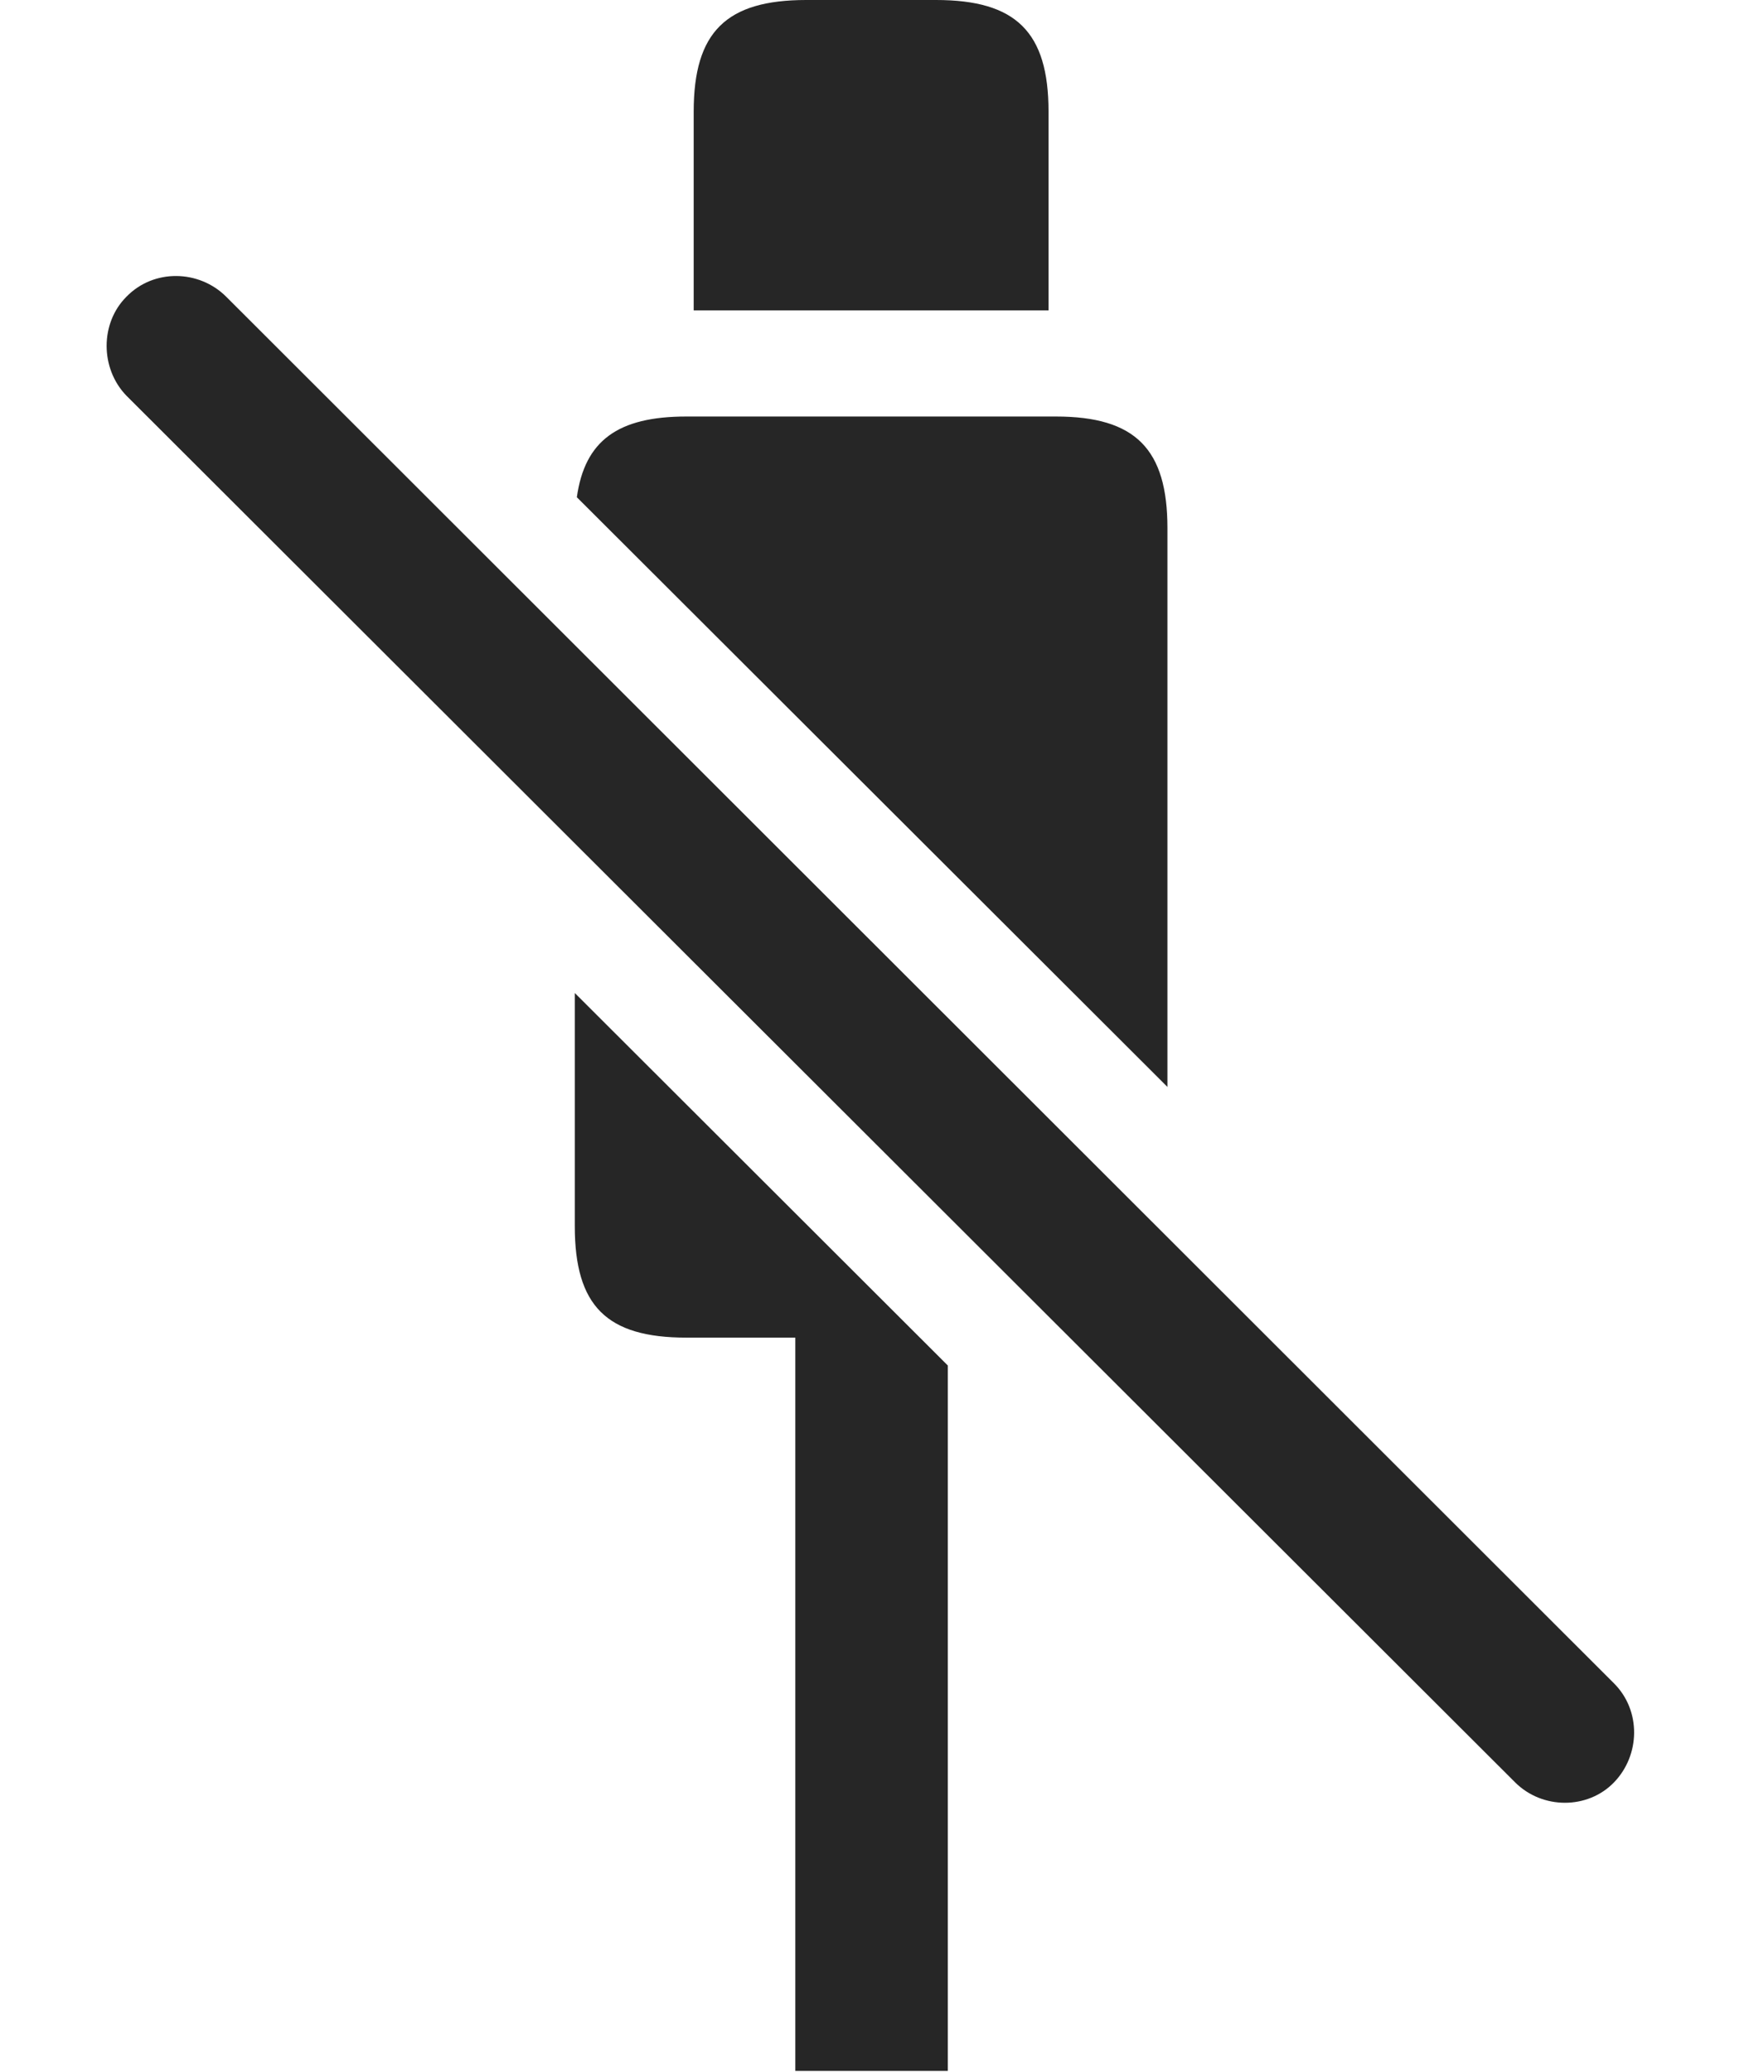 <?xml version="1.0" encoding="UTF-8"?>
<!--Generator: Apple Native CoreSVG 326-->
<!DOCTYPE svg
PUBLIC "-//W3C//DTD SVG 1.1//EN"
       "http://www.w3.org/Graphics/SVG/1.1/DTD/svg11.dtd">
<svg version="1.1" xmlns="http://www.w3.org/2000/svg" xmlns:xlink="http://www.w3.org/1999/xlink" viewBox="0 0 26.571 31.213">
 <g>
  <rect height="31.213" opacity="0" width="26.571" x="0" y="0"/>
  <path d="M14.277 20.572L14.277 31.199L11.98 31.199L11.98 20.152L10.339 20.152C9.136 20.152 8.658 19.674 8.658 18.471L8.658 14.96ZM17.585 7.957L17.585 16.375L8.689 7.491C8.809 6.637 9.308 6.275 10.339 6.275L15.904 6.275C17.107 6.275 17.585 6.768 17.585 7.957Z" fill="black" fill-opacity="0.85"/>
  <path d="M15.794 1.682L15.794 4.676L10.449 4.676L10.449 1.682C10.449 0.479 10.941 0 12.144 0L14.099 0C15.302 0 15.794 0.479 15.794 1.682Z" fill="black" fill-opacity="0.85"/>
  <path d="M22.822 26.852C23.232 27.262 23.916 27.262 24.312 26.852C24.709 26.441 24.722 25.771 24.312 25.361L3.408 4.471C2.998 4.061 2.314 4.047 1.904 4.471C1.507 4.867 1.507 5.551 1.904 5.961Z" fill="black" fill-opacity="0.85"/>
 </g>
</svg>
